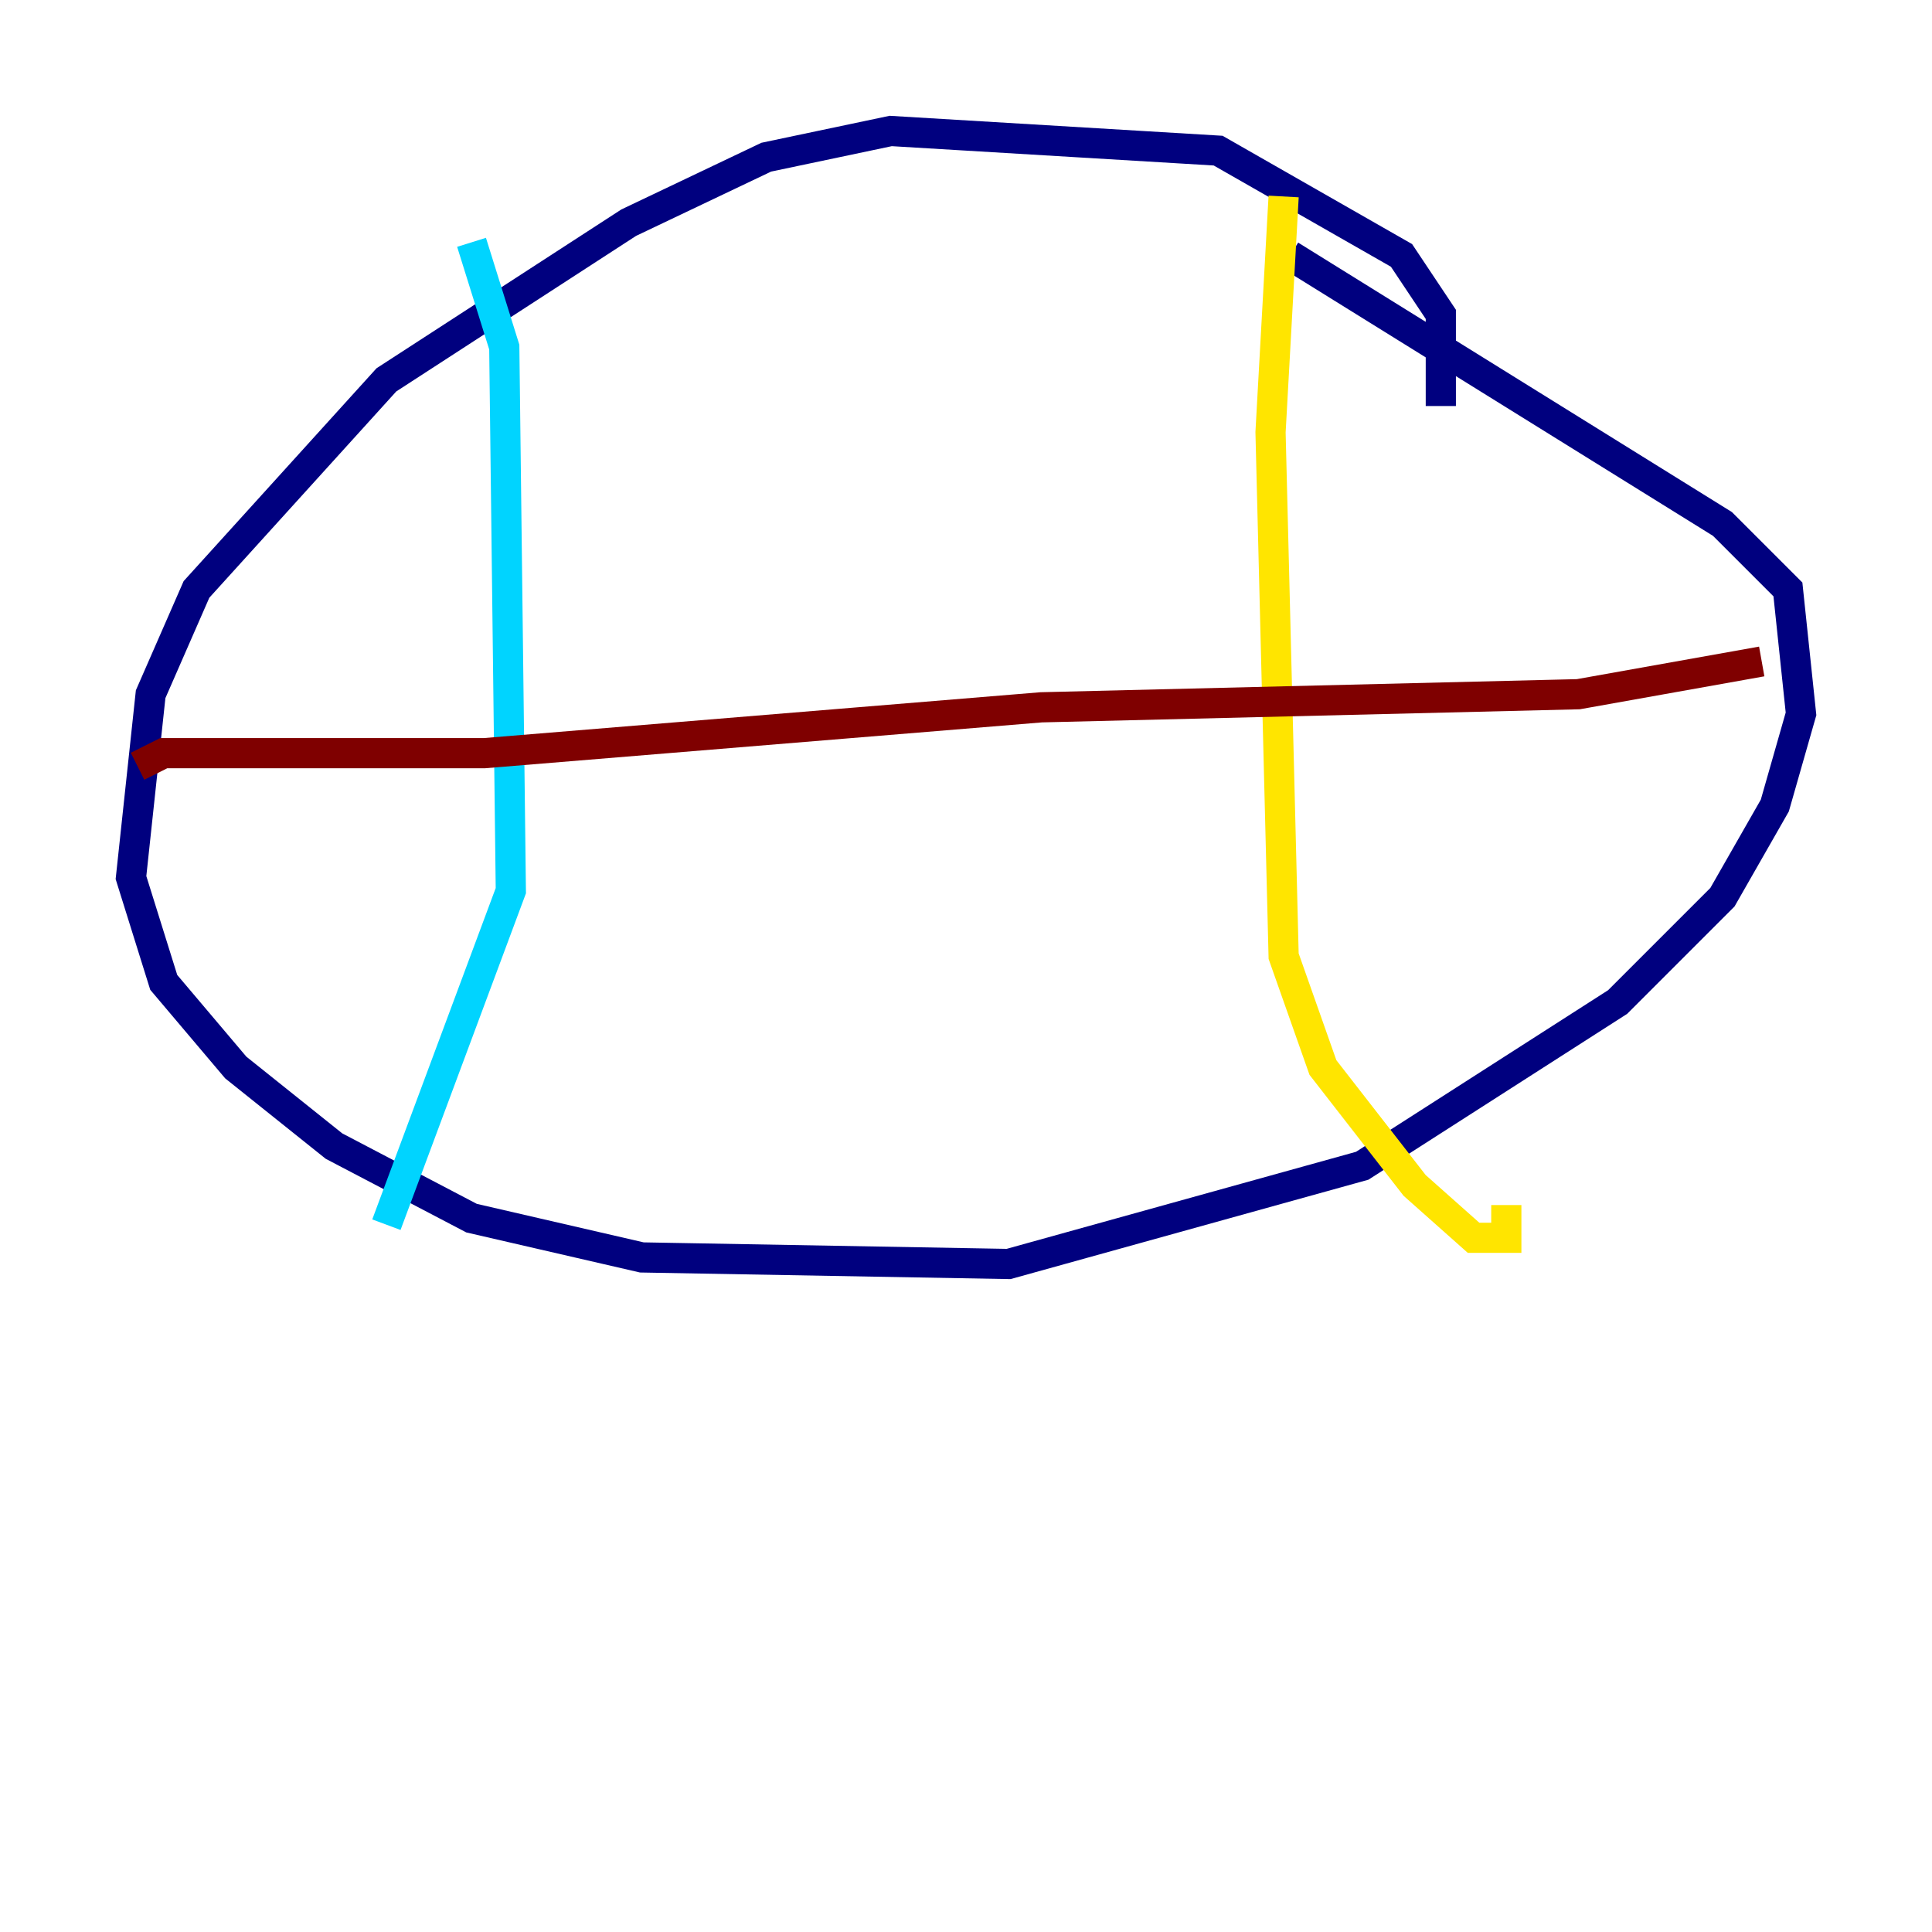 <?xml version="1.0" encoding="utf-8" ?>
<svg baseProfile="tiny" height="128" version="1.2" viewBox="0,0,128,128" width="128" xmlns="http://www.w3.org/2000/svg" xmlns:ev="http://www.w3.org/2001/xml-events" xmlns:xlink="http://www.w3.org/1999/xlink"><defs /><polyline fill="none" points="95.458,26.902 95.458,20.827 92.854,16.922 80.705,9.98 59.01,8.678 50.766,10.414 41.654,14.752 25.6,25.166 13.017,39.051 9.98,45.993 8.678,58.142 10.848,65.085 15.62,70.725 22.129,75.932 31.241,80.705 42.522,83.308 66.82,83.742 90.251,77.234 107.173,66.386 114.115,59.444 117.586,53.37 119.322,47.295 118.454,39.051 114.115,34.712 85.478,16.922" stroke="#00007f" stroke-width="2" /><polyline fill="none" points="31.241,16.054 33.41,22.997 33.844,59.01 25.6,81.139" stroke="#00d4ff" stroke-width="2" /><polyline fill="none" points="85.044,13.017 84.176,28.637 85.044,63.349 87.647,70.725 93.722,78.536 97.627,82.007 99.797,82.007 99.797,79.837" stroke="#ffe500" stroke-width="2" /><polyline fill="none" points="9.112,50.766 10.848,49.898 32.108,49.898 68.99,46.861 104.57,45.993 116.719,43.824" stroke="#7f0000" stroke-width="2" /></svg>